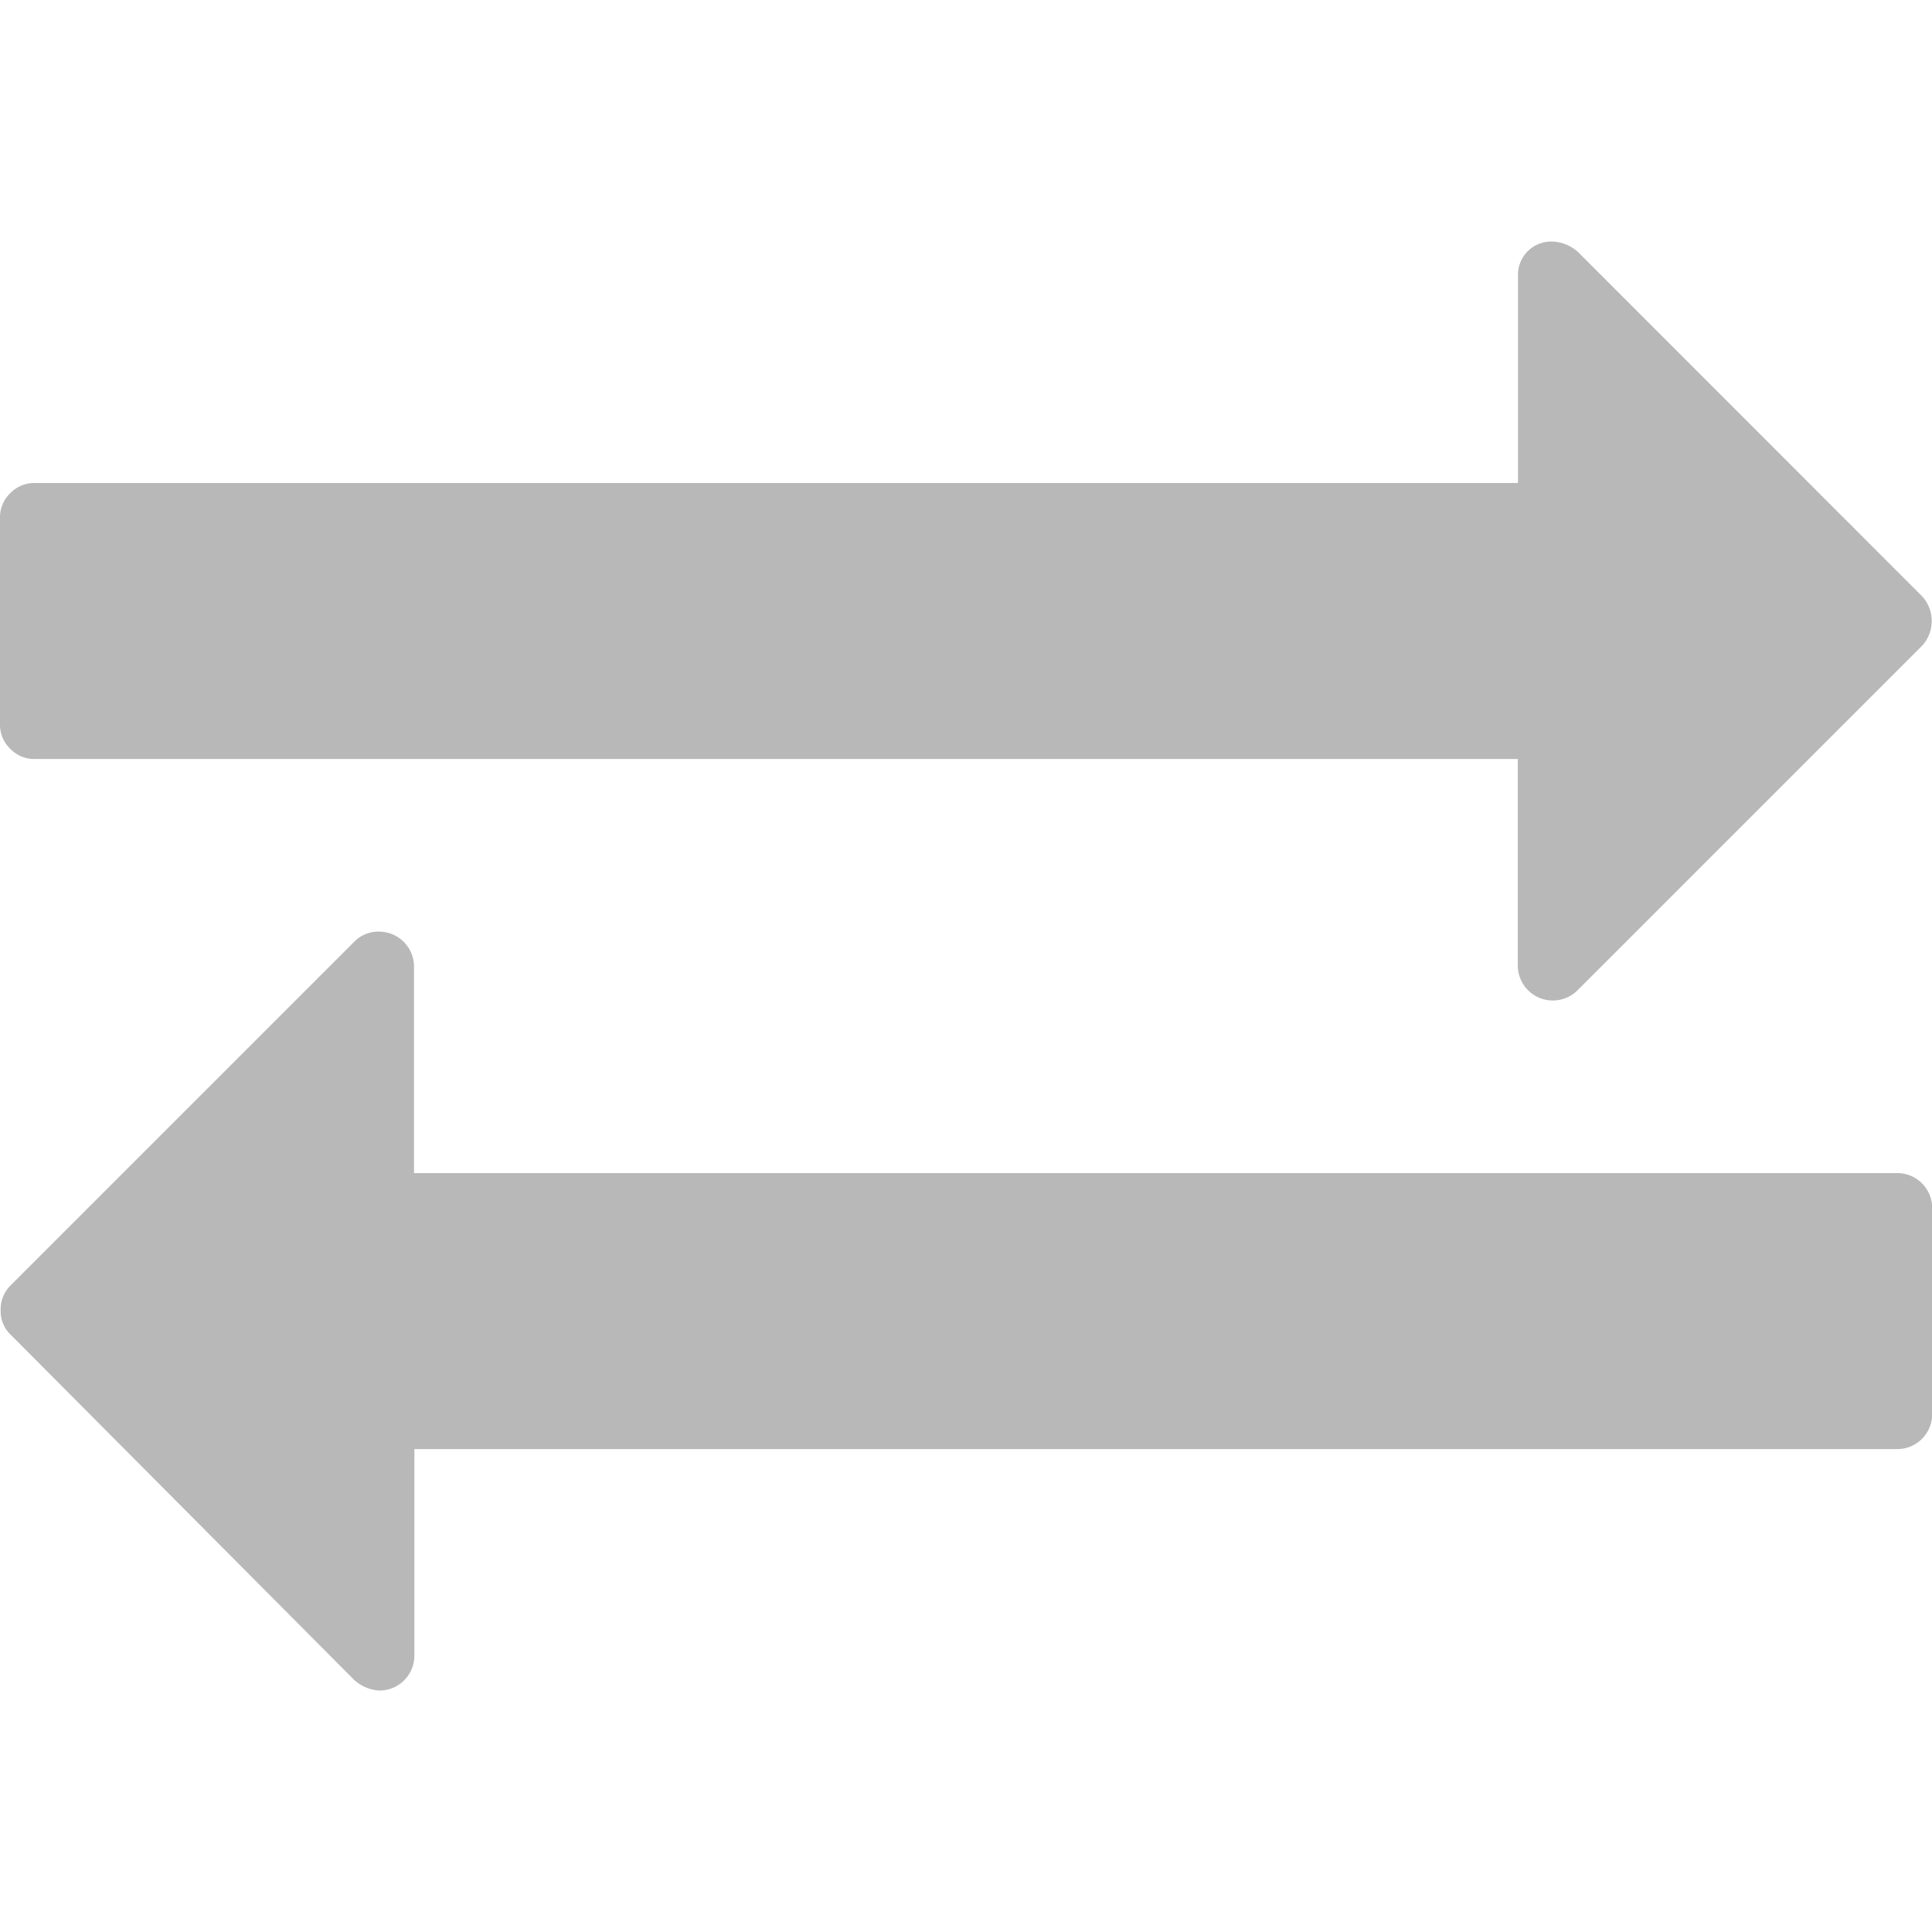 <svg xmlns="http://www.w3.org/2000/svg" xmlns:xlink="http://www.w3.org/1999/xlink" width="20.188" height="20.188" viewBox="0 0 20.188 20.188">
  <defs>
    <clipPath id="clip-path">
      <rect id="Rectangle_100" data-name="Rectangle 100" width="20.188" height="20.188" transform="translate(1162 56)" fill="#b8b8b8" stroke="#707070" stroke-width="1"/>
    </clipPath>
  </defs>
  <g id="Mask_Group_24" data-name="Mask Group 24" transform="translate(-1162 -56)" clip-path="url(#clip-path)">
    <g id="exchange-arrows" transform="translate(1162 58.524)">
      <g id="Group_206" data-name="Group 206" transform="translate(0 0)">
        <path id="Path_191" data-name="Path 191" d="M.36,8.3h15.5v2.163a.366.366,0,0,0,.619.259l3.605-3.605a.382.382,0,0,0,0-.518L16.493,3.006a.423.423,0,0,0-.271-.113.347.347,0,0,0-.36.36V5.416H.36a.346.346,0,0,0-.253.107A.346.346,0,0,0,0,5.777V7.94a.346.346,0,0,0,.107.253A.347.347,0,0,0,.36,8.3Z" transform="translate(0 -2.893)" fill="#b8b8b8"/>
        <path id="Path_192" data-name="Path 192" d="M19.828,13.682H4.326V11.519a.365.365,0,0,0-.36-.36.351.351,0,0,0-.259.1l-3.6,3.6a.352.352,0,0,0-.1.259.336.336,0,0,0,.1.248L3.7,18.977a.424.424,0,0,0,.27.112.365.365,0,0,0,.36-.36V16.566h15.5a.365.365,0,0,0,.36-.361V14.042a.365.365,0,0,0-.36-.36Z" transform="translate(0 -3.948)" fill="#b8b8b8"/>
      </g>
    </g>
  </g>
</svg>
